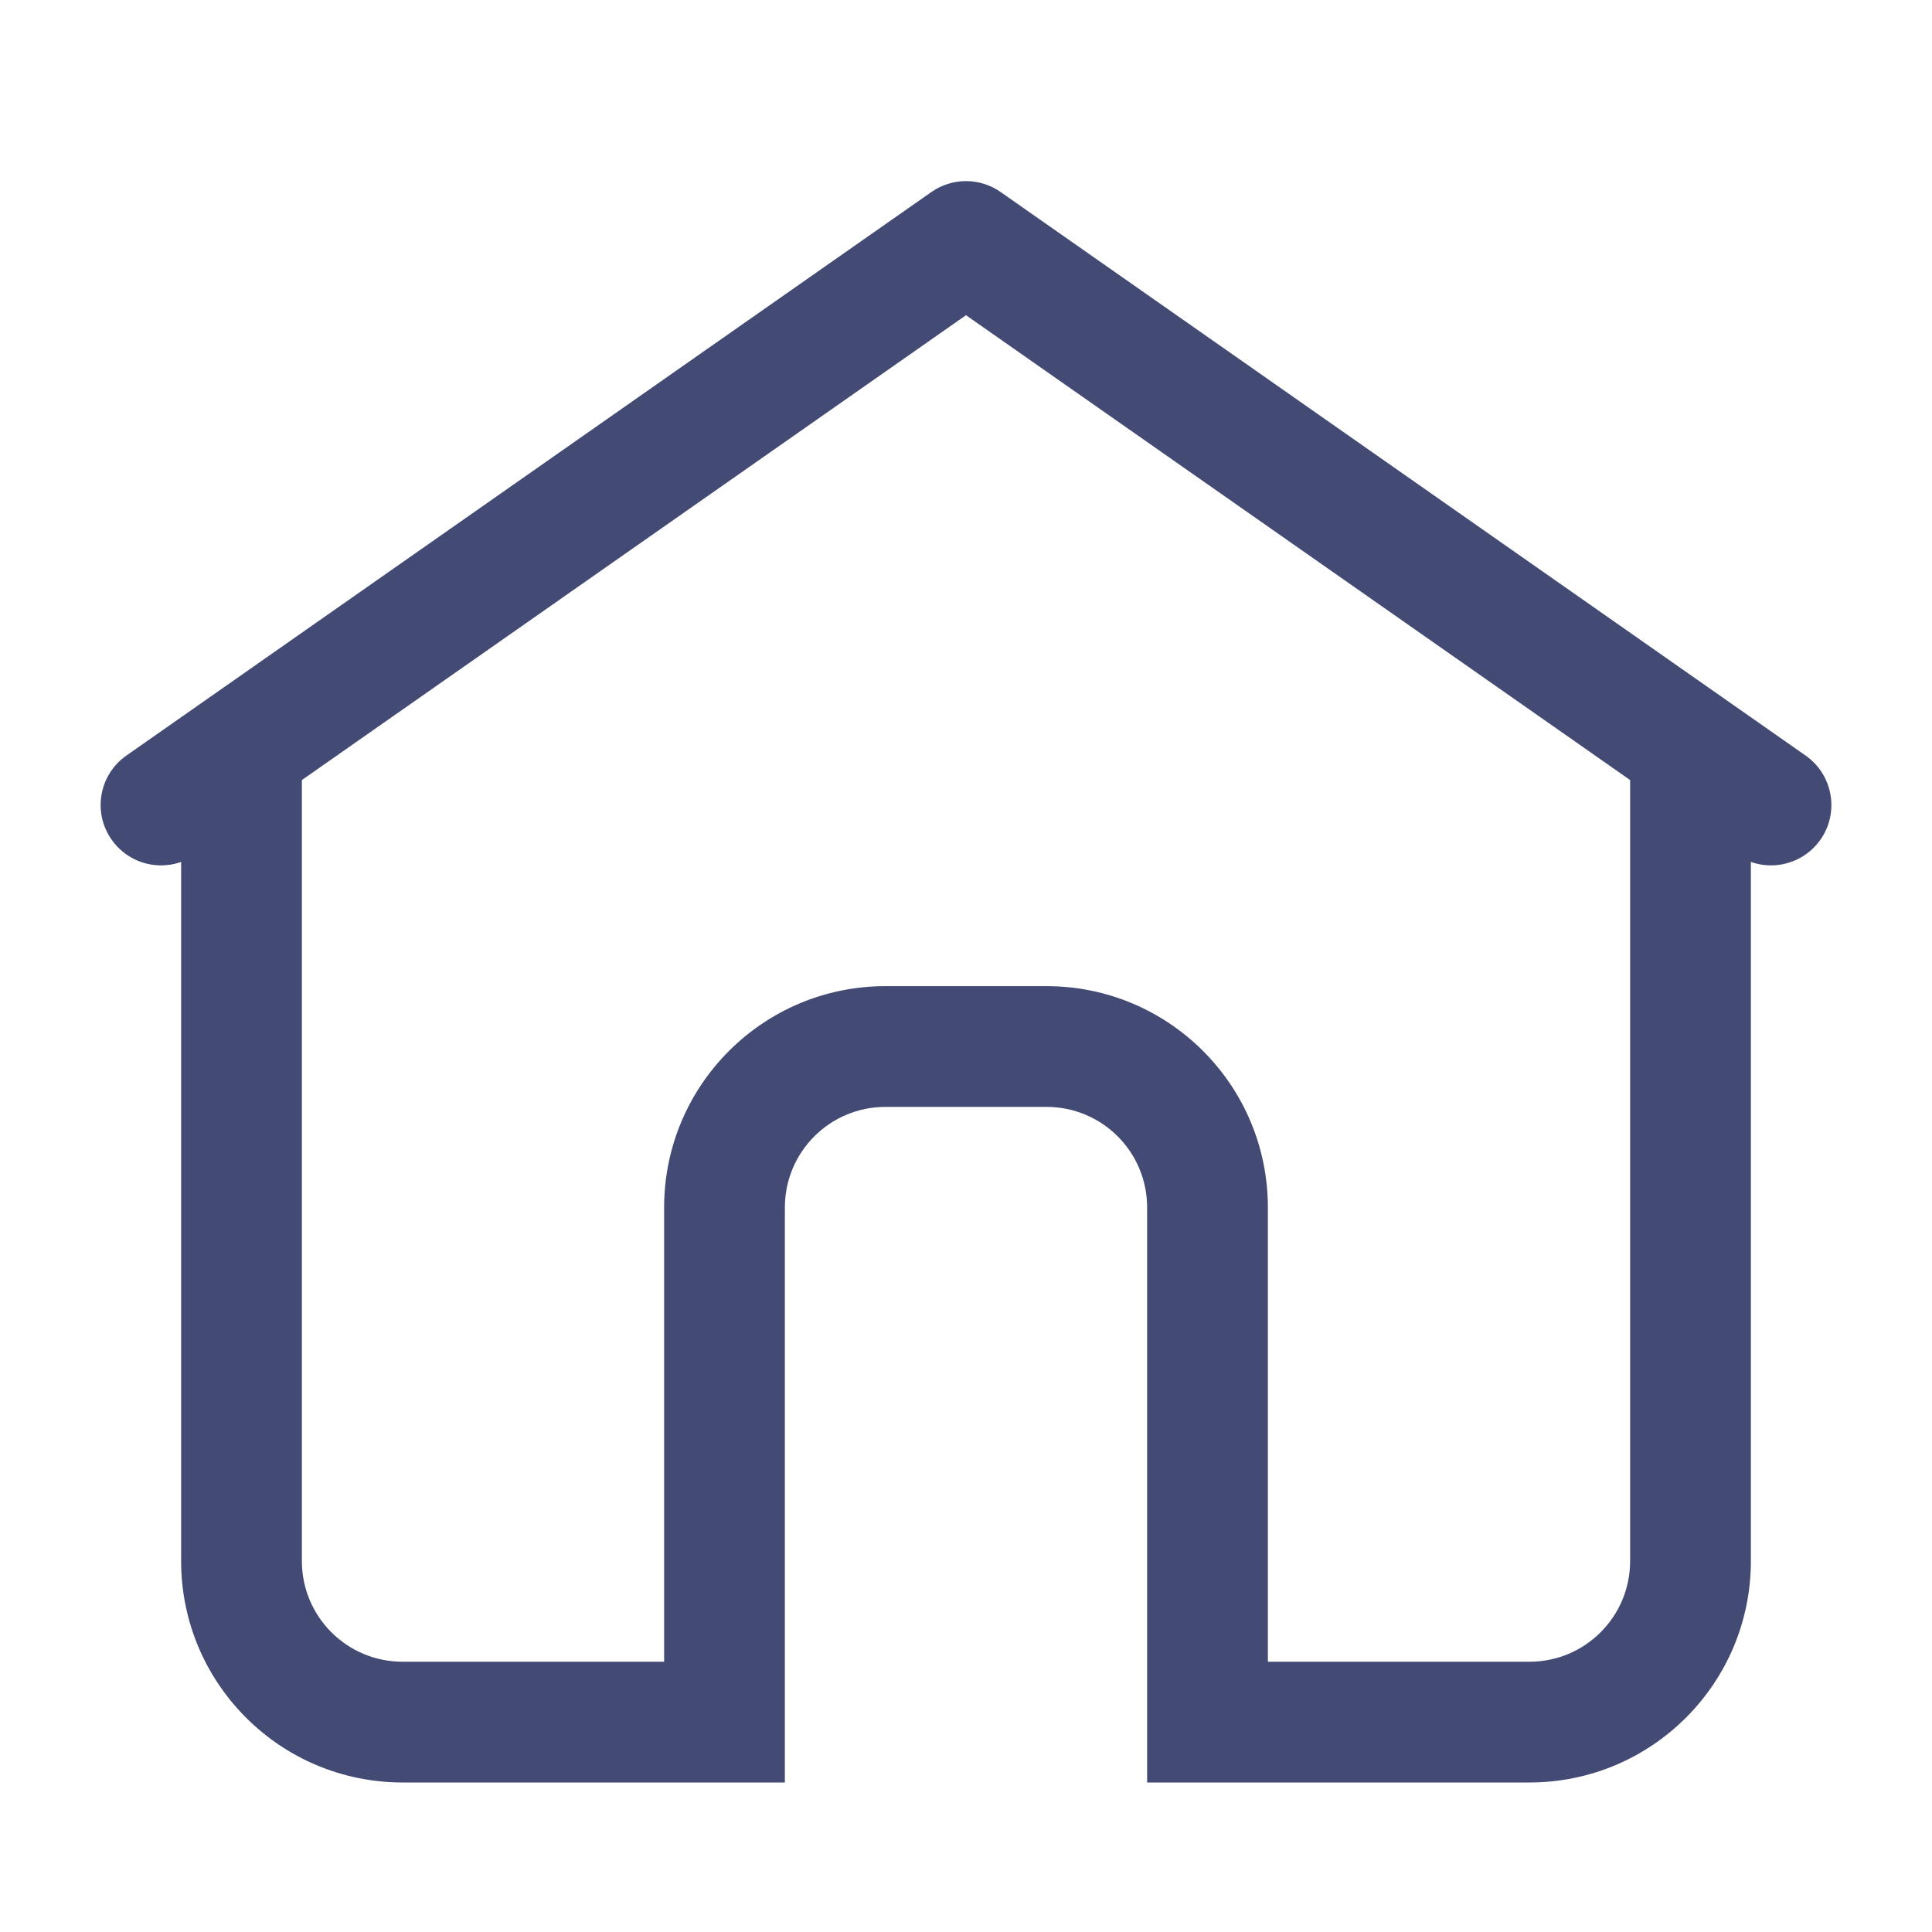 <svg width="28" height="28" viewBox="0 0 28 28" fill="none" xmlns="http://www.w3.org/2000/svg">
<path d="M1.832 10.95C1.436 11.227 1.339 11.773 1.617 12.168C1.894 12.564 2.439 12.661 2.835 12.383L1.832 10.95ZM14 3.5L14.502 2.783C14.2 2.572 13.8 2.572 13.498 2.783L14 3.5ZM25.165 12.383C25.561 12.661 26.106 12.564 26.384 12.168C26.661 11.773 26.564 11.227 26.168 10.95L25.165 12.383ZM16.625 24.5C16.625 24.983 17.017 25.375 17.5 25.375C17.983 25.375 18.375 24.983 18.375 24.5H16.625ZM9.625 24.5C9.625 24.983 10.017 25.375 10.5 25.375C10.983 25.375 11.375 24.983 11.375 24.5H9.625ZM4.375 11.667V10.792H2.625V11.667H4.375ZM10.5 25.833H11.375V24.083H10.5V25.833ZM25.375 11.667V10.792H23.625V11.667H25.375ZM17.5 24.083H16.625V25.833H17.5V24.083ZM2.835 12.383L14.502 4.217L13.498 2.783L1.832 10.95L2.835 12.383ZM13.498 4.217L25.165 12.383L26.168 10.95L14.502 2.783L13.498 4.217ZM18.375 24.5V17.5H16.625V24.5H18.375ZM18.375 17.5C18.375 15.728 16.939 14.292 15.167 14.292V16.042C15.973 16.042 16.625 16.694 16.625 17.5H18.375ZM15.167 14.292H12.833V16.042H15.167V14.292ZM12.833 14.292C11.061 14.292 9.625 15.728 9.625 17.5H11.375C11.375 16.694 12.027 16.042 12.833 16.042V14.292ZM9.625 17.5V24.5H11.375V17.5H9.625ZM2.625 11.667V22.624H4.375V11.667H2.625ZM2.625 22.624C2.625 24.396 4.062 25.833 5.834 25.833V24.083C5.028 24.083 4.375 23.43 4.375 22.624H2.625ZM5.834 25.833H10.5V24.083H5.834V25.833ZM23.625 11.667V22.624H25.375V11.667H23.625ZM23.625 22.624C23.625 23.43 22.972 24.083 22.166 24.083V25.833C23.938 25.833 25.375 24.396 25.375 22.624H23.625ZM22.166 24.083H17.5V25.833H22.166V24.083Z" fill="#434B74"/>
</svg>
